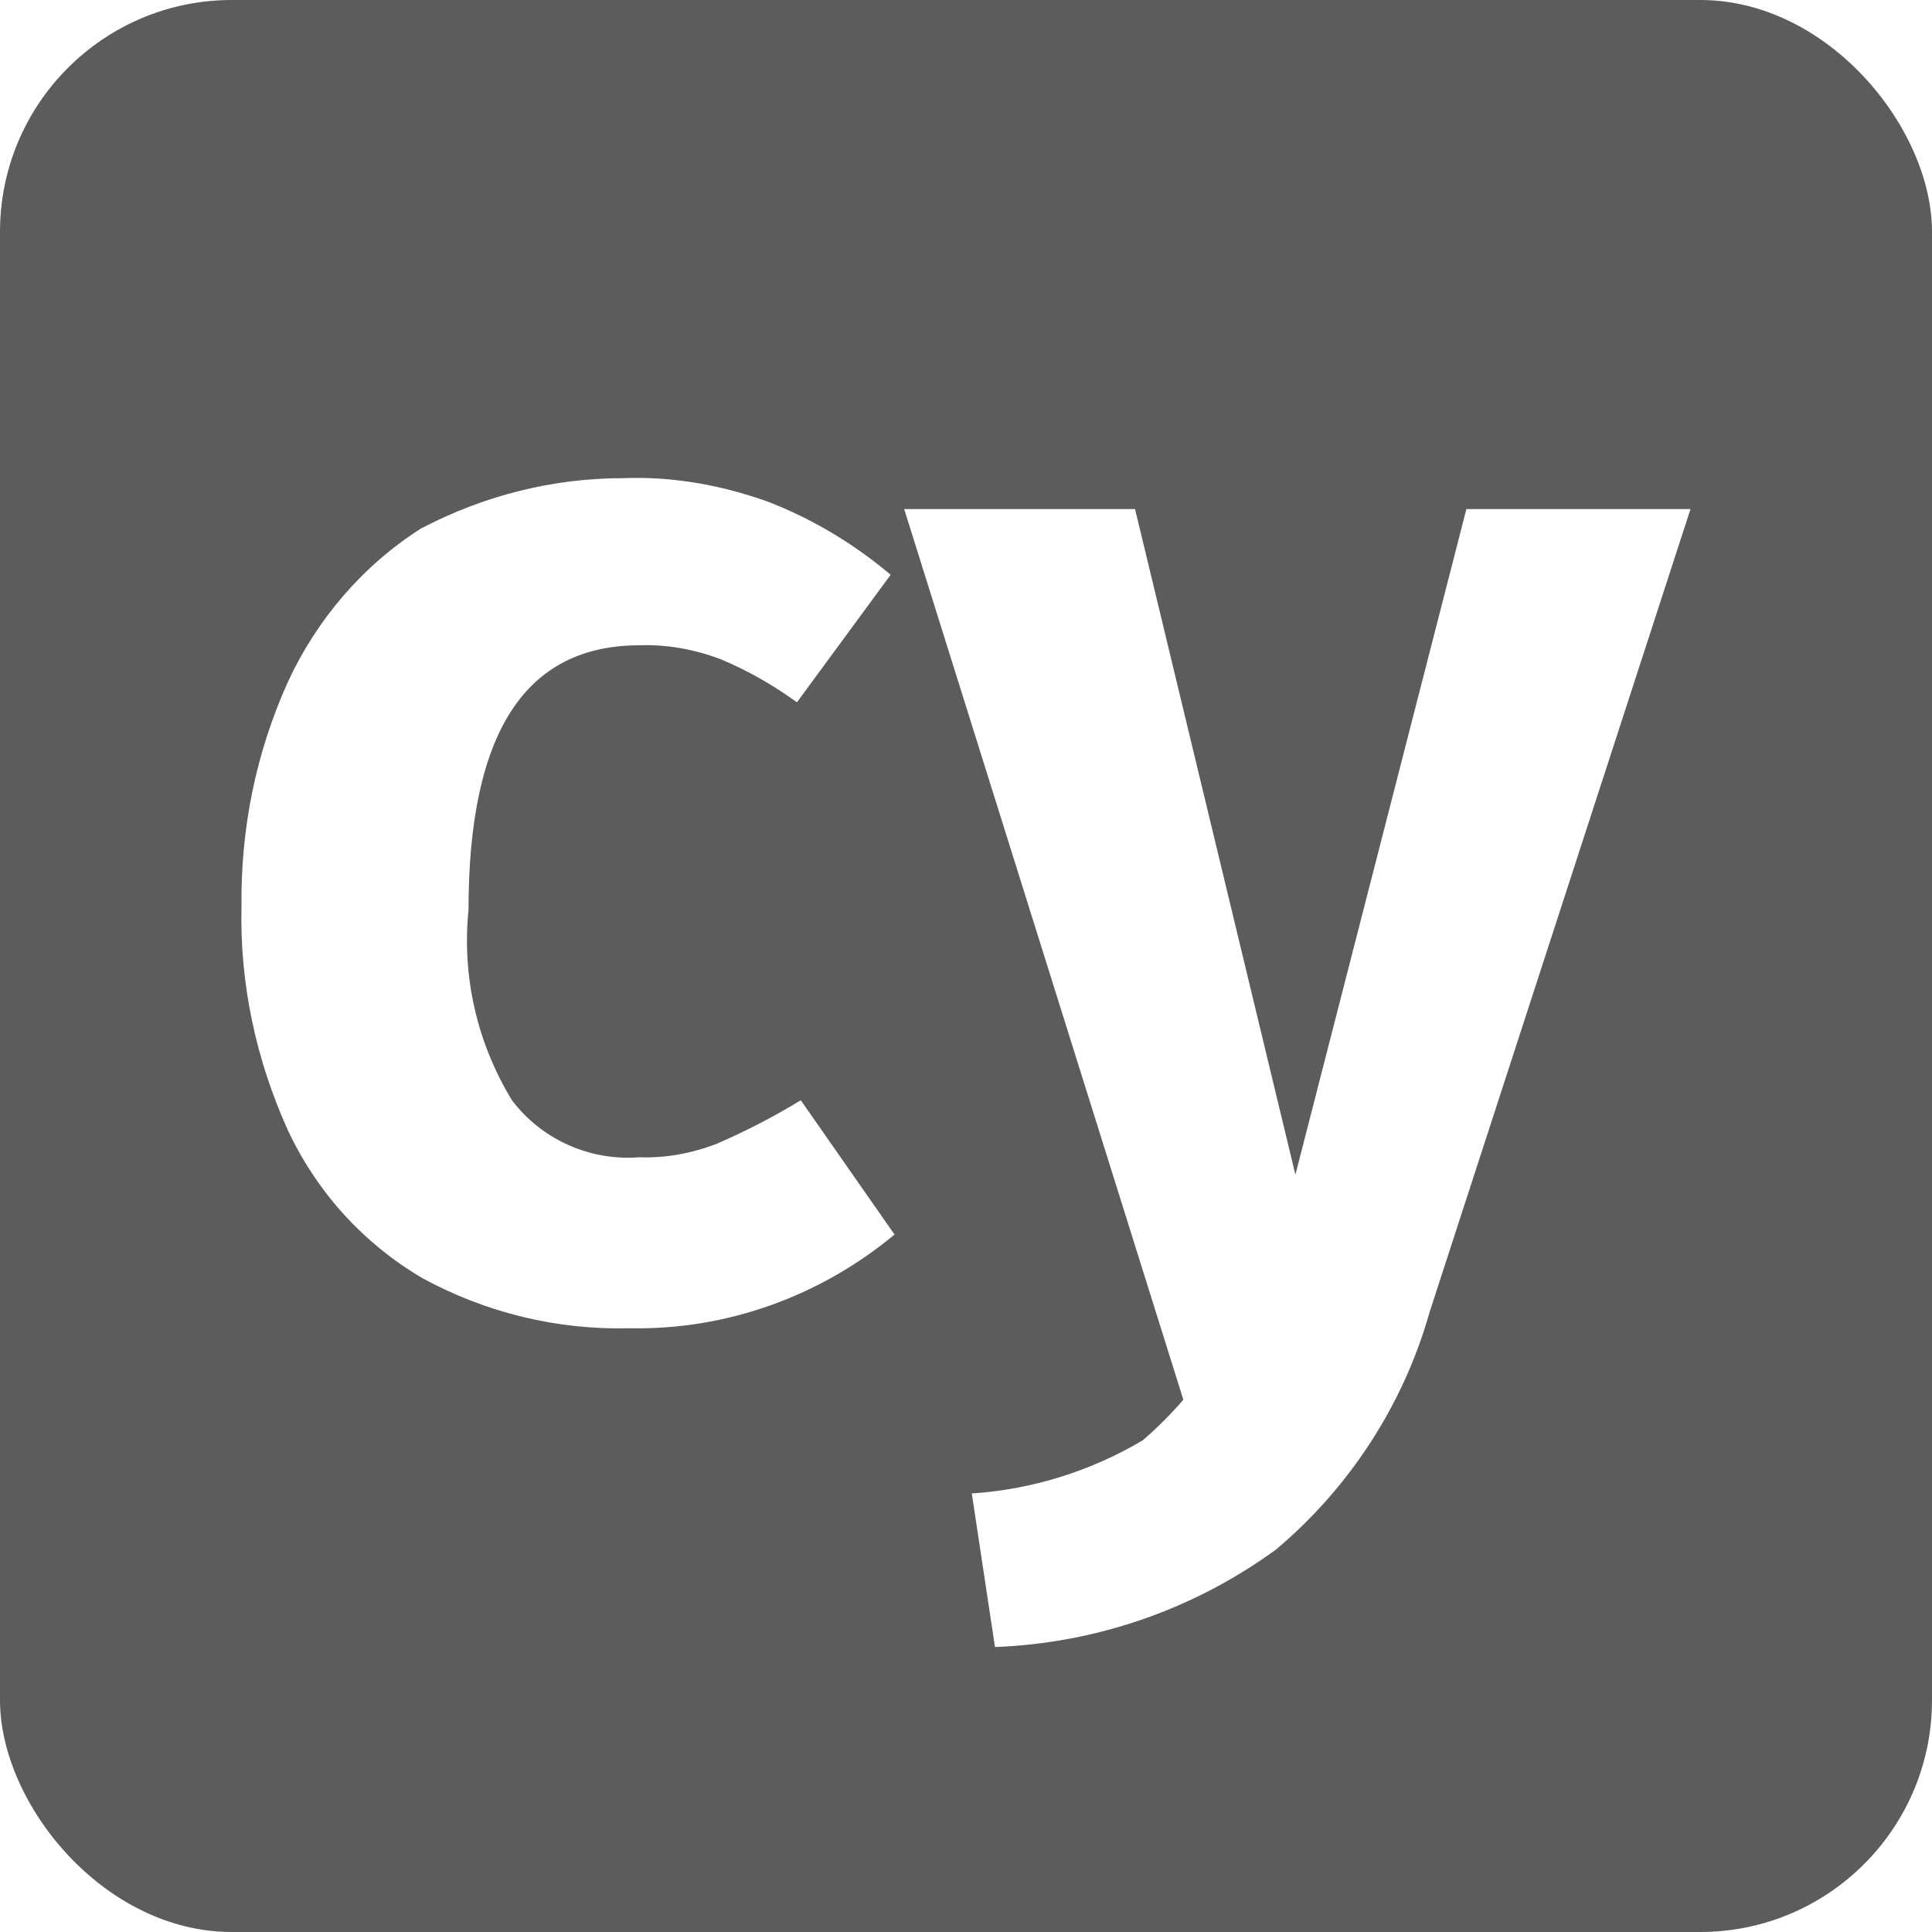 <svg width="200" height="200" version="1.1" viewBox="0 0 200 200" xml:space="preserve"
	xmlns:xlink="http://www.w3.org/1999/xlink" xmlns="http://www.w3.org/2000/svg">
	<style>
		.cypress {
			fill: #FFFFFF;
		}
	</style>
	<rect width="200" height="200" style="fill: #5c5c5e; rx: 24px;" />
	<path class="cypress" d="M148,135.8c-2.7,9.6-8.3,18.2-15.9,24.6c-8.5,6.2-18.6,9.7-29.1,10.1l-2.4-15.9c6.2-0.4,12.3-2.3,17.7-5.5
	c1.5-1.3,2.9-2.7,4.2-4.2l0,0L93.6,52.7h23.9l16.6,68.9l17.7-68.9H175L148,135.8z M64.5,49.5c5.1-0.2,10.1,0.7,14.9,2.4
	c4.7,1.8,9,4.4,12.8,7.6l-9.7,13.2c-2.5-1.8-5.1-3.3-8-4.5c-2.7-1-5.5-1.5-8.3-1.4c-11.8,0-17.7,9-17.7,27.4
	c-0.7,6.9,0.9,13.8,4.5,19.7c3.1,4.1,8.1,6.3,13.2,5.9c2.7,0.1,5.4-0.4,8-1.4c3-1.3,5.9-2.8,8.7-4.5l9.7,13.9
	c-7.7,6.4-17.4,9.9-27.4,9.7c-7.5,0.2-14.9-1.6-21.5-5.2c-6.1-3.6-10.9-8.9-13.9-15.3c-3.3-7.3-5-15.2-4.8-23.2
	c-0.1-8,1.5-15.9,4.8-23.2c3-6.5,7.8-12.1,13.8-15.9C50.1,51.3,57.2,49.5,64.5,49.5z" />
</svg>
